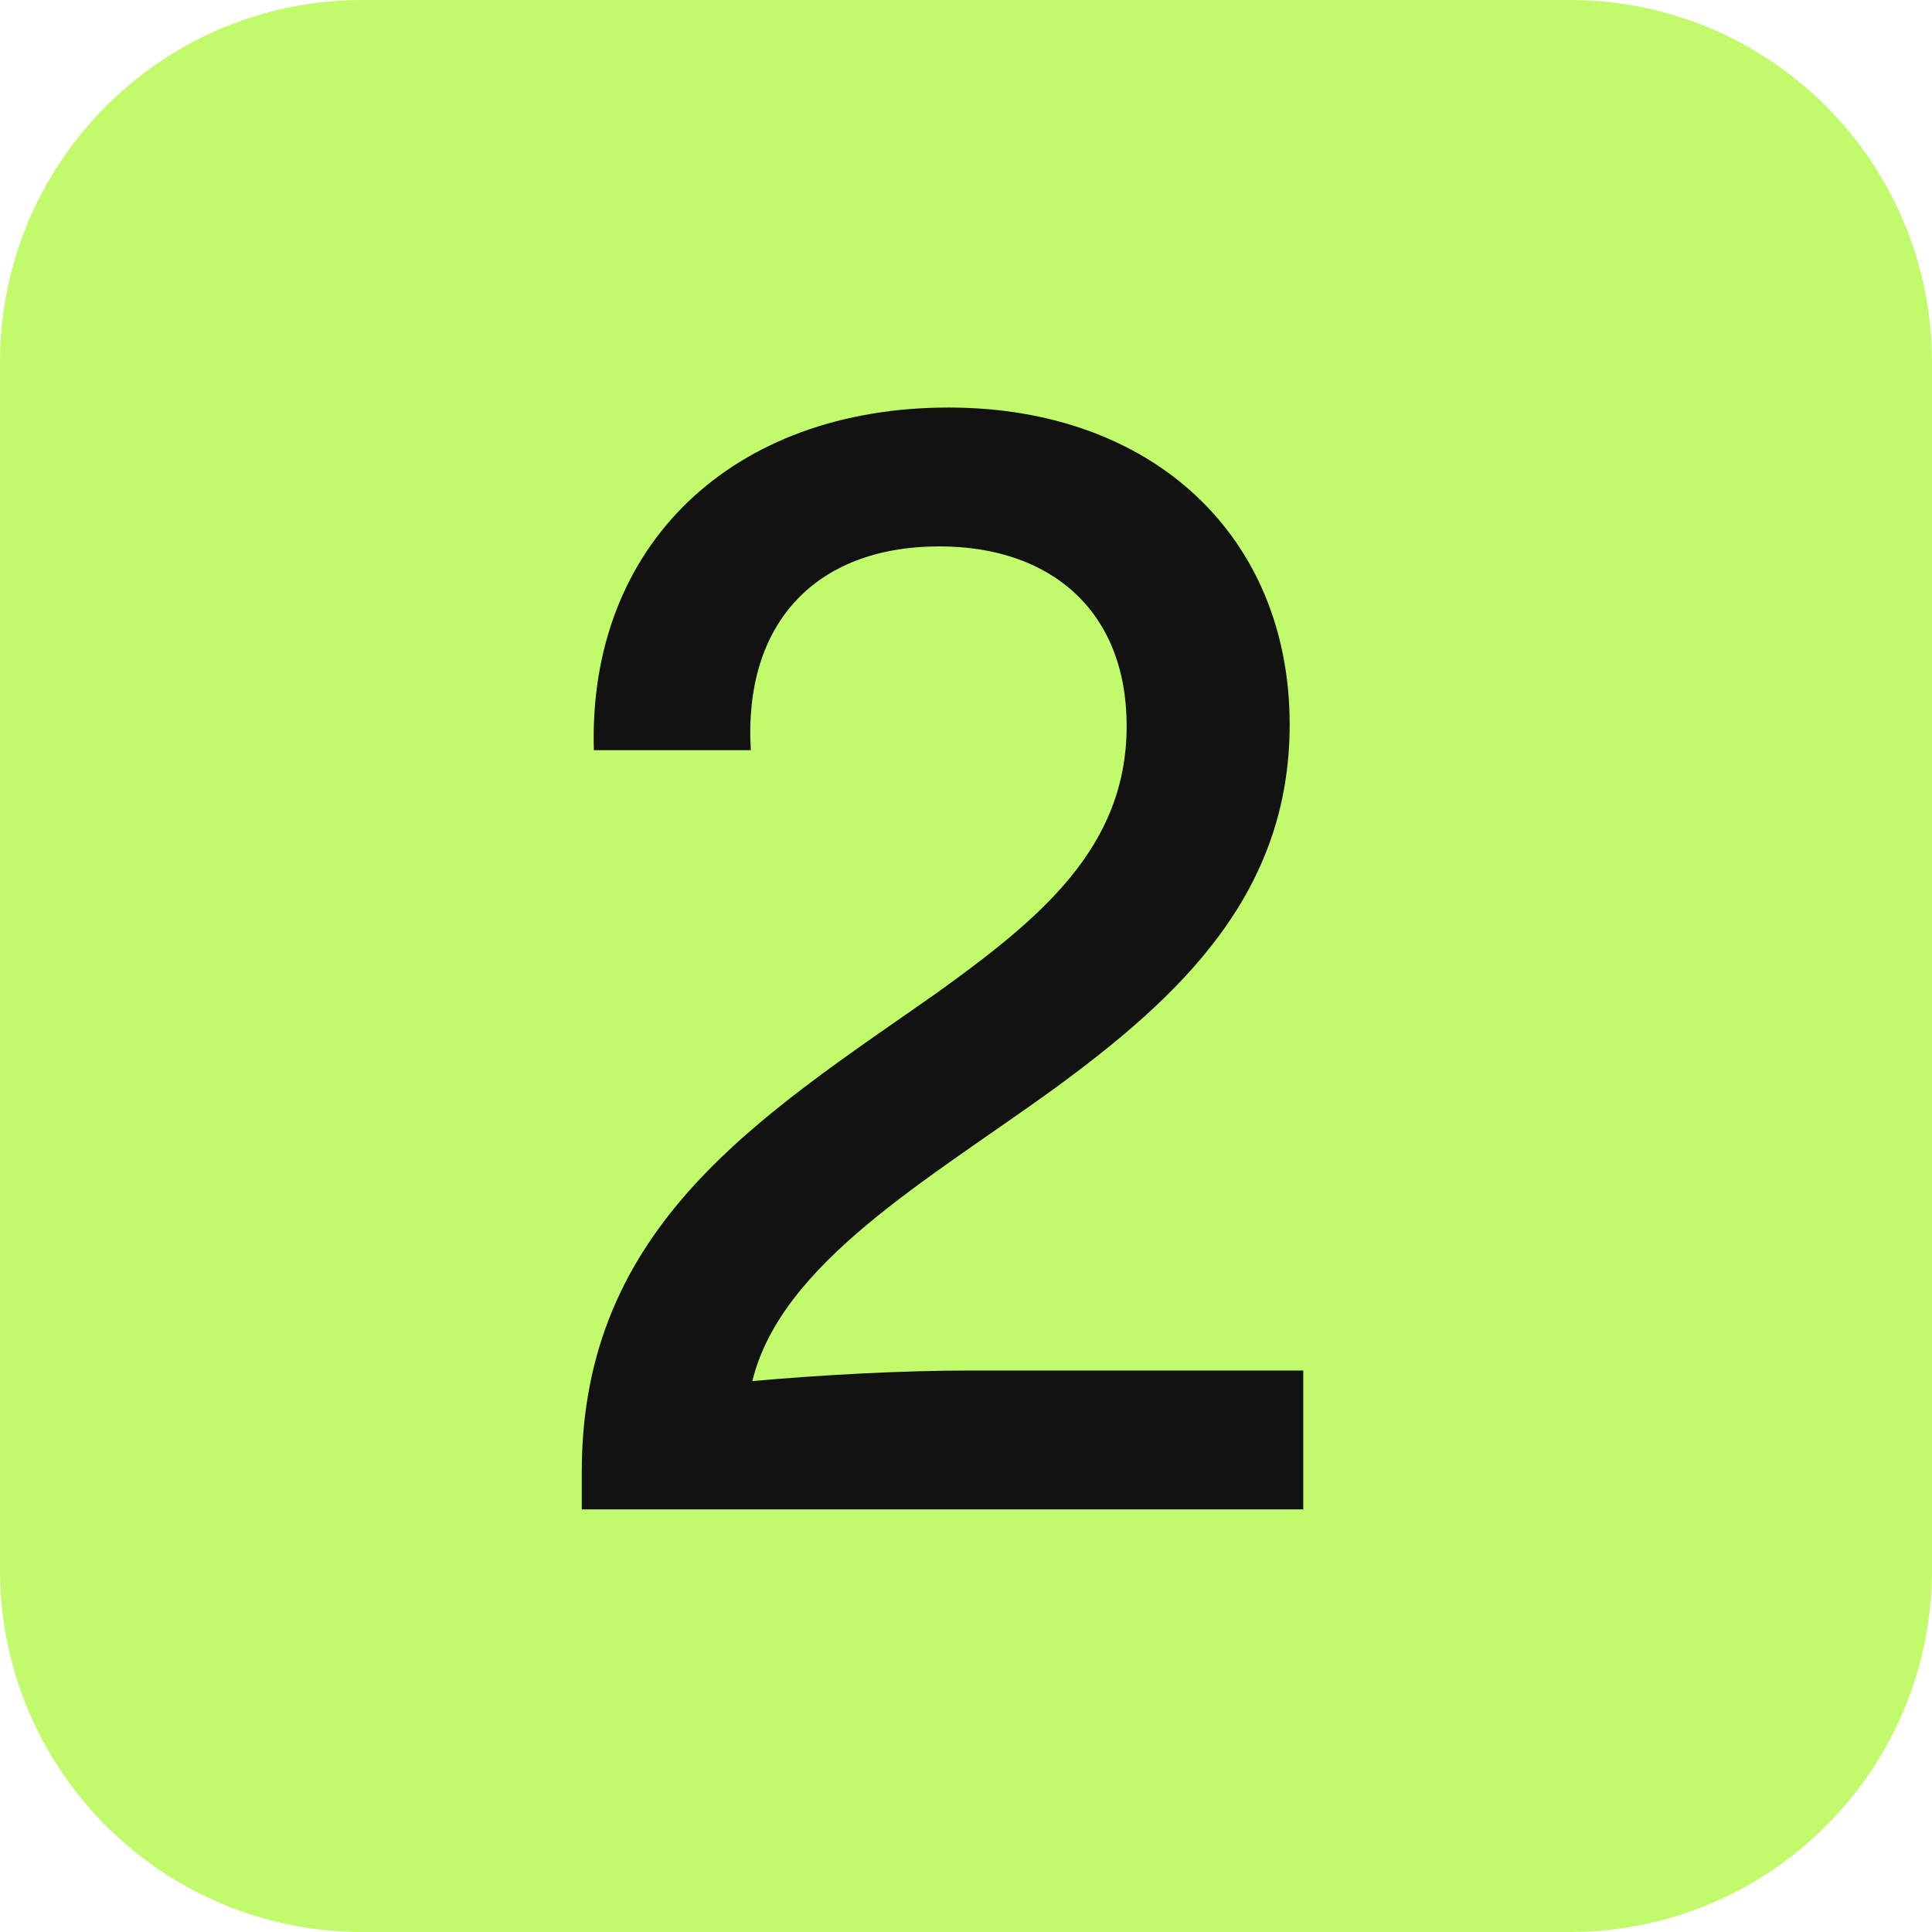 <svg width="32" height="32" viewBox="0 0 32 32" fill="none" xmlns="http://www.w3.org/2000/svg">
<g id="IMAGE" clip-path="url(#clip0_1_1355)">
<path id="Vector" d="M26 0H6C2.686 0 0 2.686 0 6V26C0 29.314 2.686 32 6 32H26C29.314 32 32 29.314 32 26V6C32 2.686 29.314 0 26 0Z" fill="#C1FA6B"/>
<path id="Vector_2" d="M16.086 22.7C14.911 22.7 13.586 22.775 12.461 22.875C12.936 20.925 15.361 19.55 17.436 18.05C19.561 16.5 21.361 14.8 21.361 12C21.361 8.9 19.111 6.75 15.711 6.75C12.136 6.75 9.736 9.025 9.836 12.425H12.436C12.311 10.35 13.486 9.05 15.561 9.05C17.411 9.05 18.661 10.125 18.661 12.025C18.661 14.05 17.211 15.225 15.511 16.45C12.586 18.5 9.636 20.3 9.636 24.375V25H21.586V22.7H16.086Z" fill="#121213"/>
</g>
<defs>
<clipPath id="clip0_1_1355">
<rect width="32" height="32" fill="white"/>
</clipPath>
</defs>
</svg>

